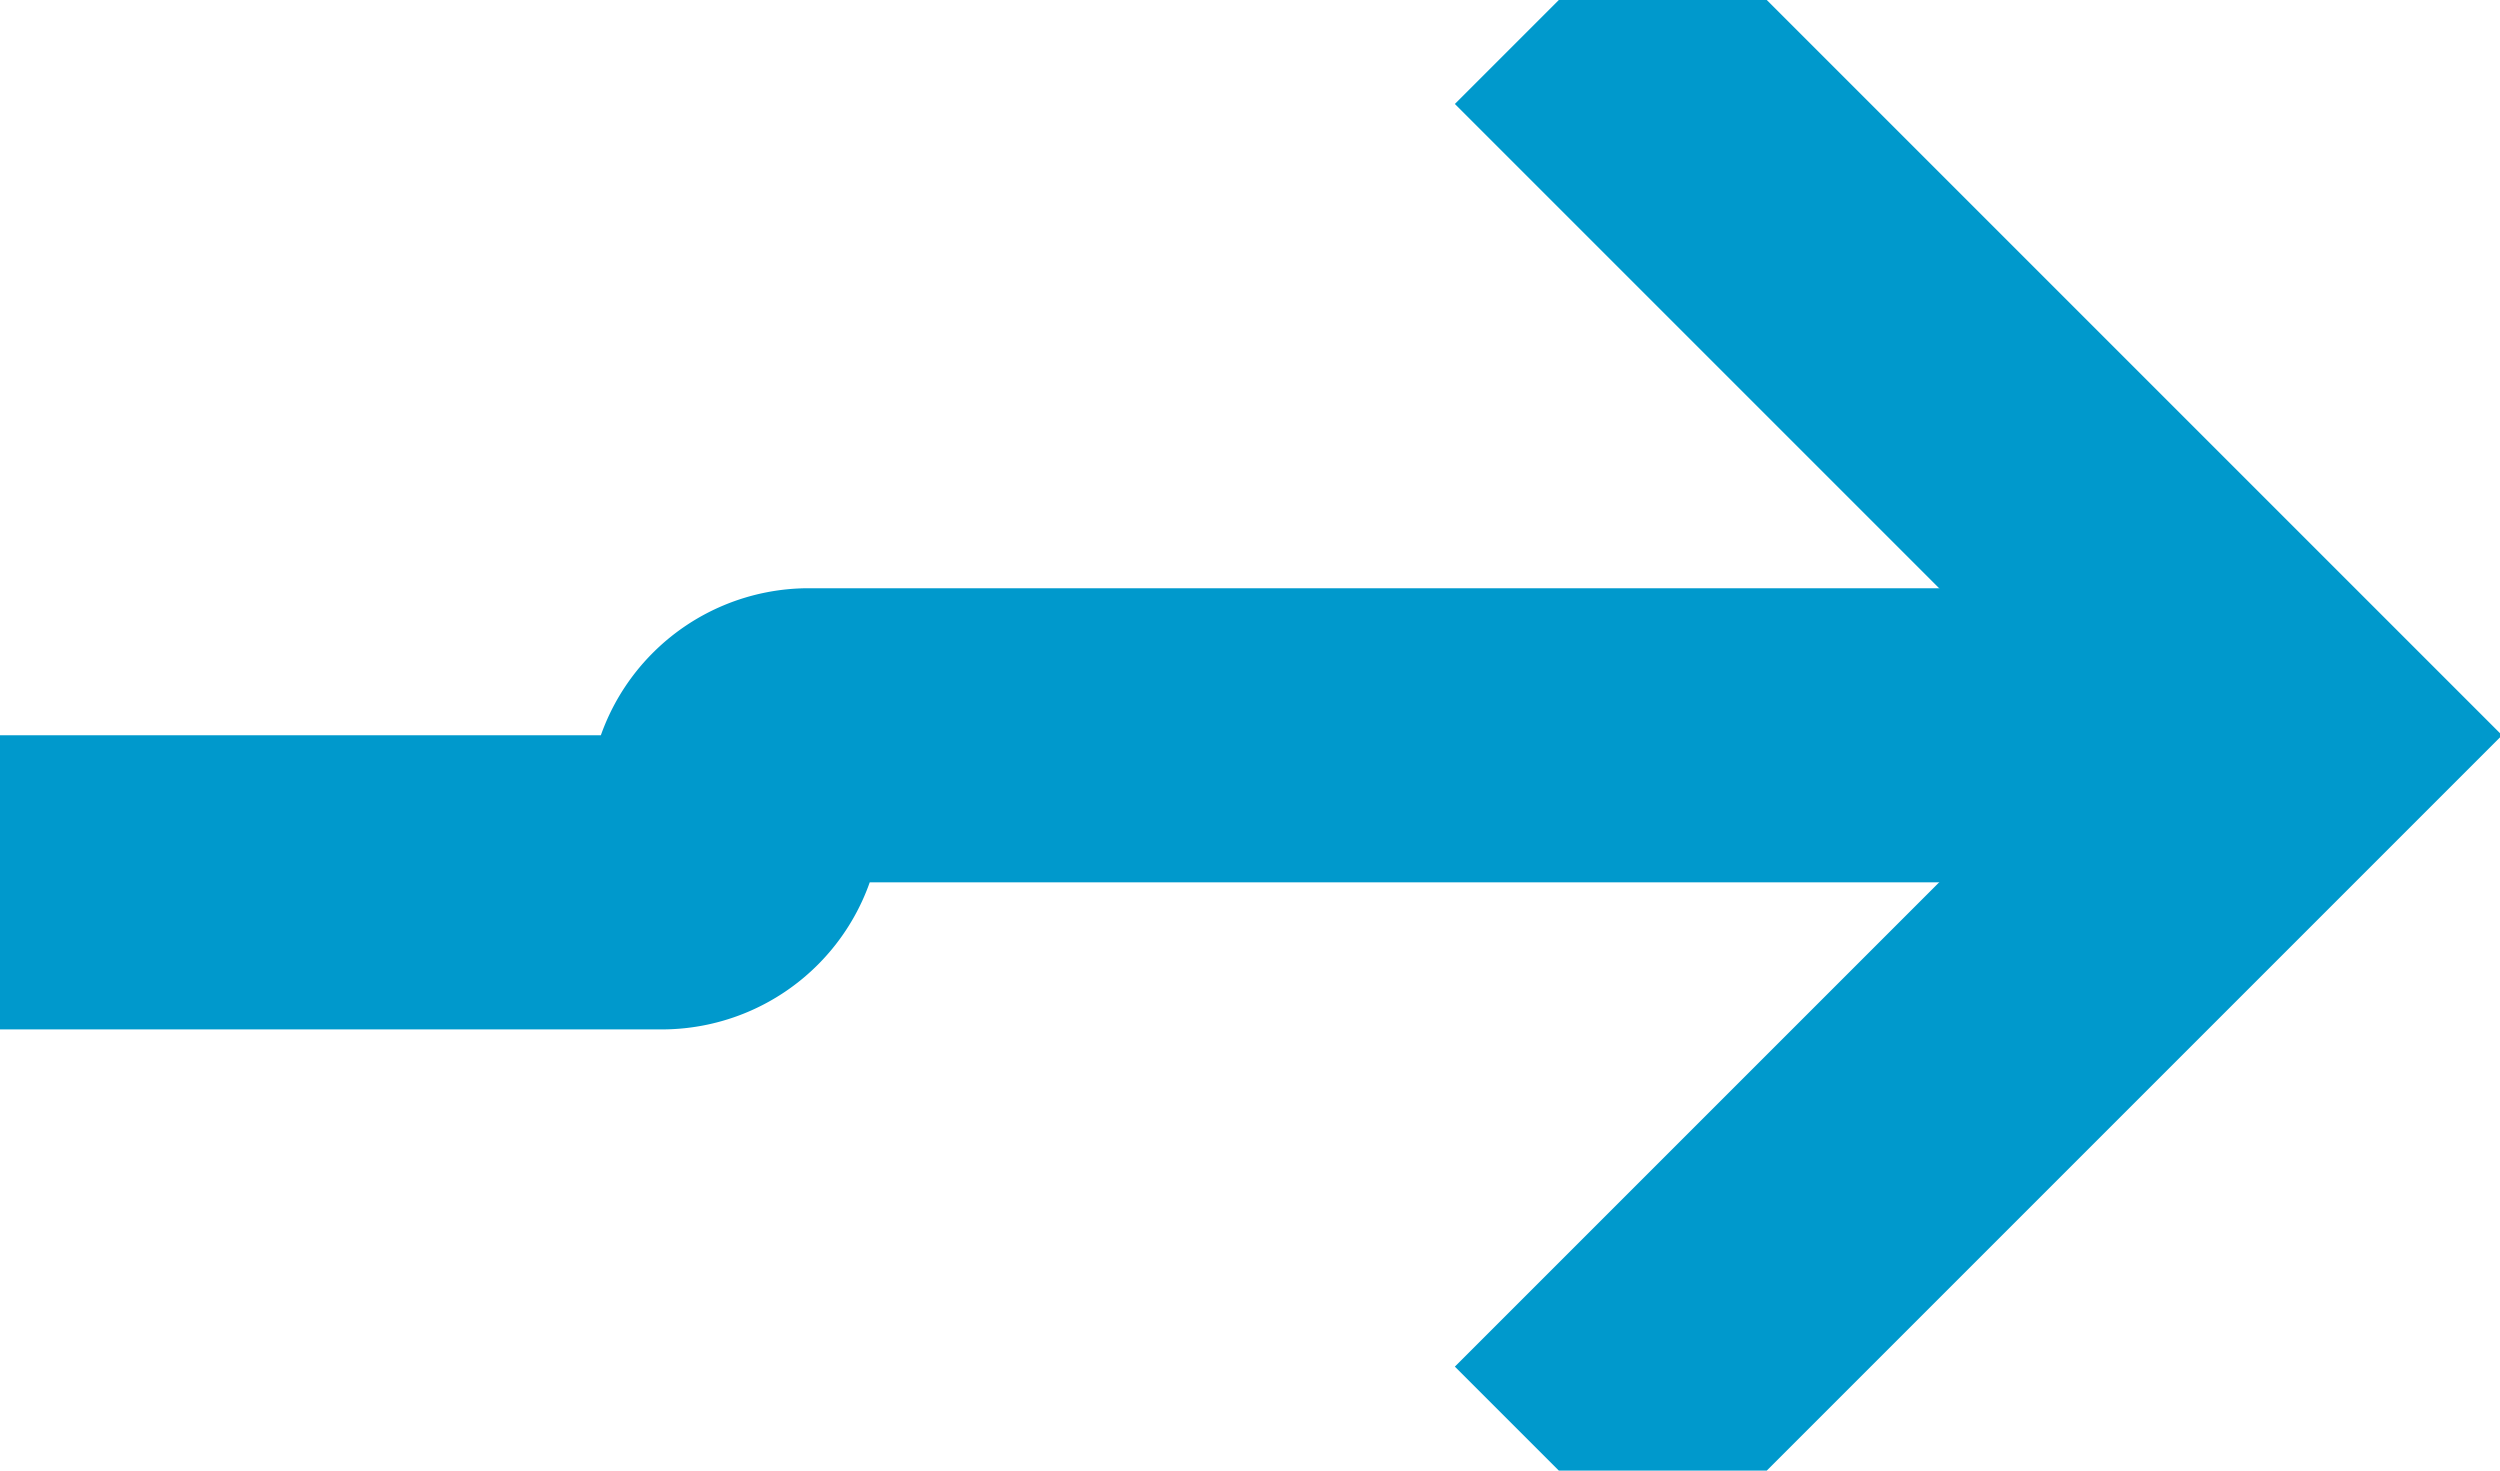 ﻿<?xml version="1.0" encoding="utf-8"?>
<svg version="1.1" xmlns:xlink="http://www.w3.org/1999/xlink" width="17px" height="10px" preserveAspectRatio="xMinYMid meet" viewBox="785 690  17 8" xmlns="http://www.w3.org/2000/svg">
  <path d="M 670 695  L 789.5 695  A 0.5 0.5 0 0 0 790 694.5 A 0.5 0.5 0 0 1 790.5 694 L 800 694  " stroke-width="2" stroke="#0099cc" fill="none" />
  <path d="M 794.893 689.707  L 799.186 694  L 794.893 698.293  L 796.307 699.707  L 801.307 694.707  L 802.014 694  L 801.307 693.293  L 796.307 688.293  L 794.893 689.707  Z " fill-rule="nonzero" fill="#0099cc" stroke="none" />
</svg>